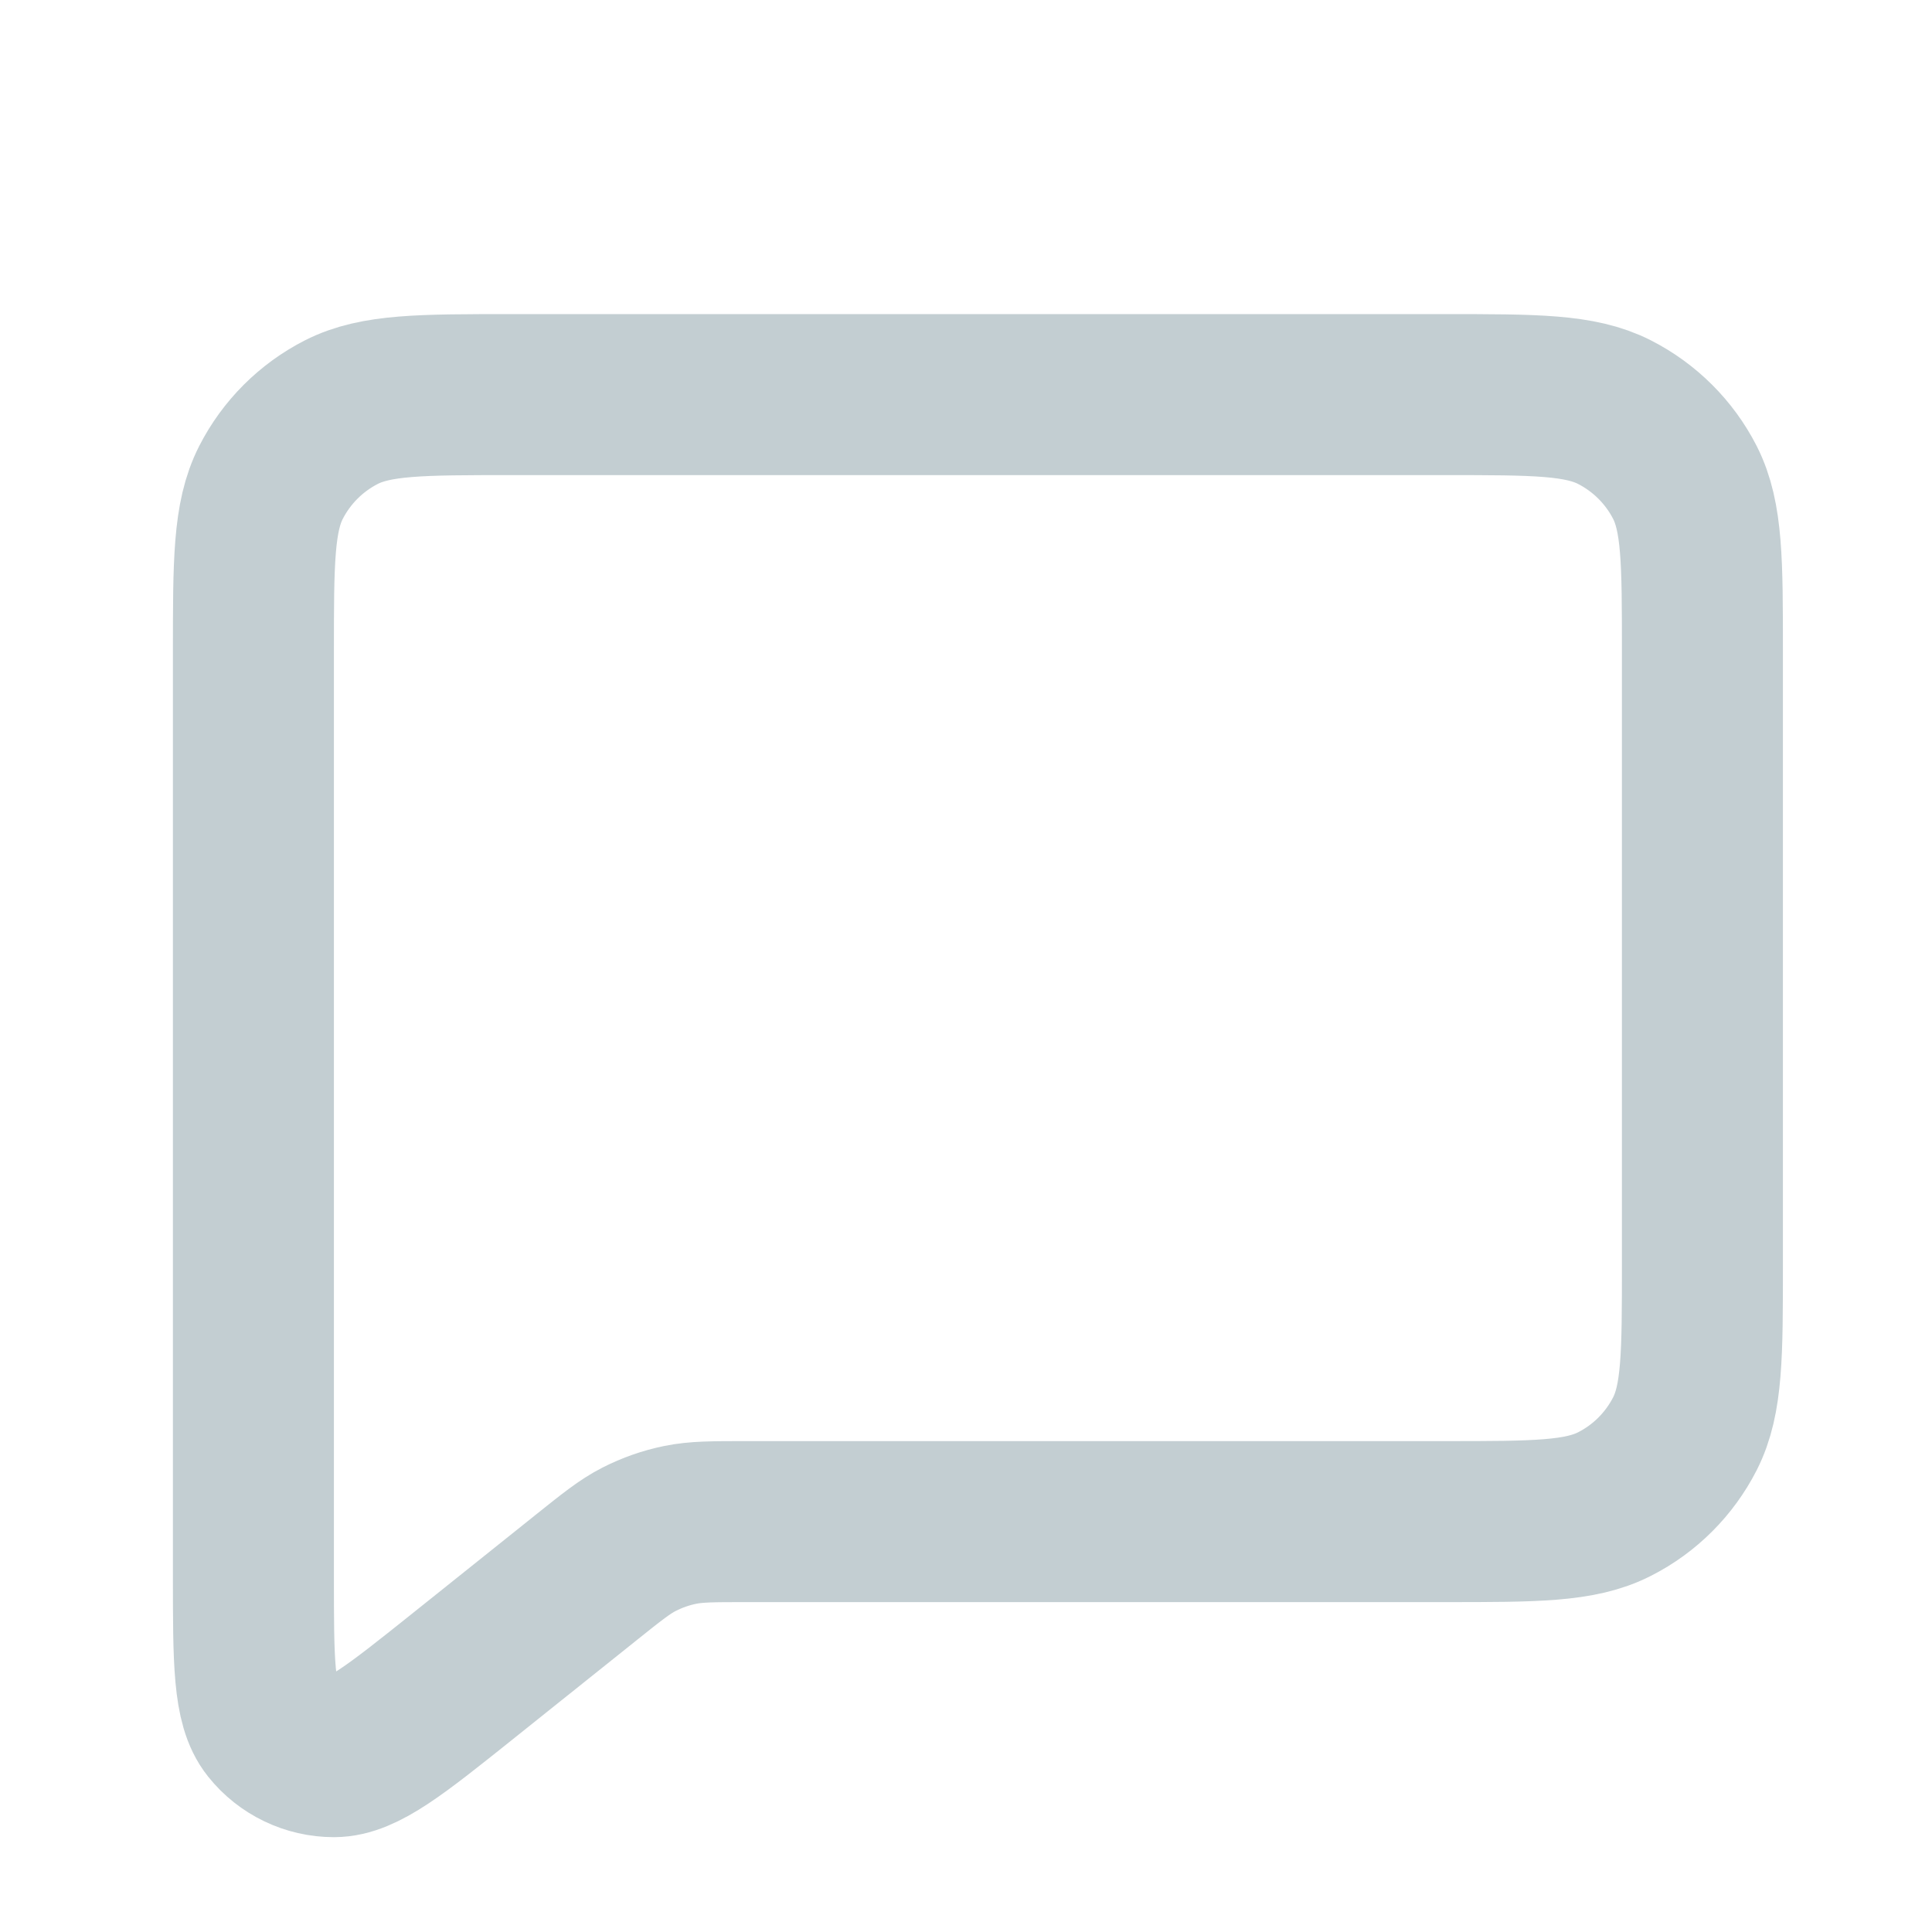 <svg width="24" height="24" viewBox="0 0 24 24" fill="none" xmlns="http://www.w3.org/2000/svg">
<path d="M5.748 20.823L7.272 19.604L7.283 19.595C7.601 19.341 7.761 19.212 7.94 19.121C8.101 19.039 8.272 18.979 8.448 18.943C8.647 18.902 8.854 18.902 9.271 18.902H17.951C19.069 18.902 19.629 18.902 20.056 18.684C20.433 18.493 20.739 18.186 20.931 17.81C21.148 17.383 21.148 16.824 21.148 15.706V8.099C21.148 6.981 21.148 6.422 20.931 5.994C20.739 5.618 20.432 5.312 20.056 5.12C19.628 4.902 19.069 4.902 17.949 4.902H6.349C5.229 4.902 4.668 4.902 4.24 5.12C3.864 5.312 3.558 5.618 3.366 5.994C3.148 6.422 3.148 6.982 3.148 8.103V19.573C3.148 20.639 3.148 21.172 3.367 21.446C3.557 21.684 3.845 21.822 4.149 21.822C4.5 21.821 4.916 21.488 5.748 20.823Z" stroke="#C3CED2" stroke-width="2" stroke-linecap="round" stroke-linejoin="round"/>
</svg>
